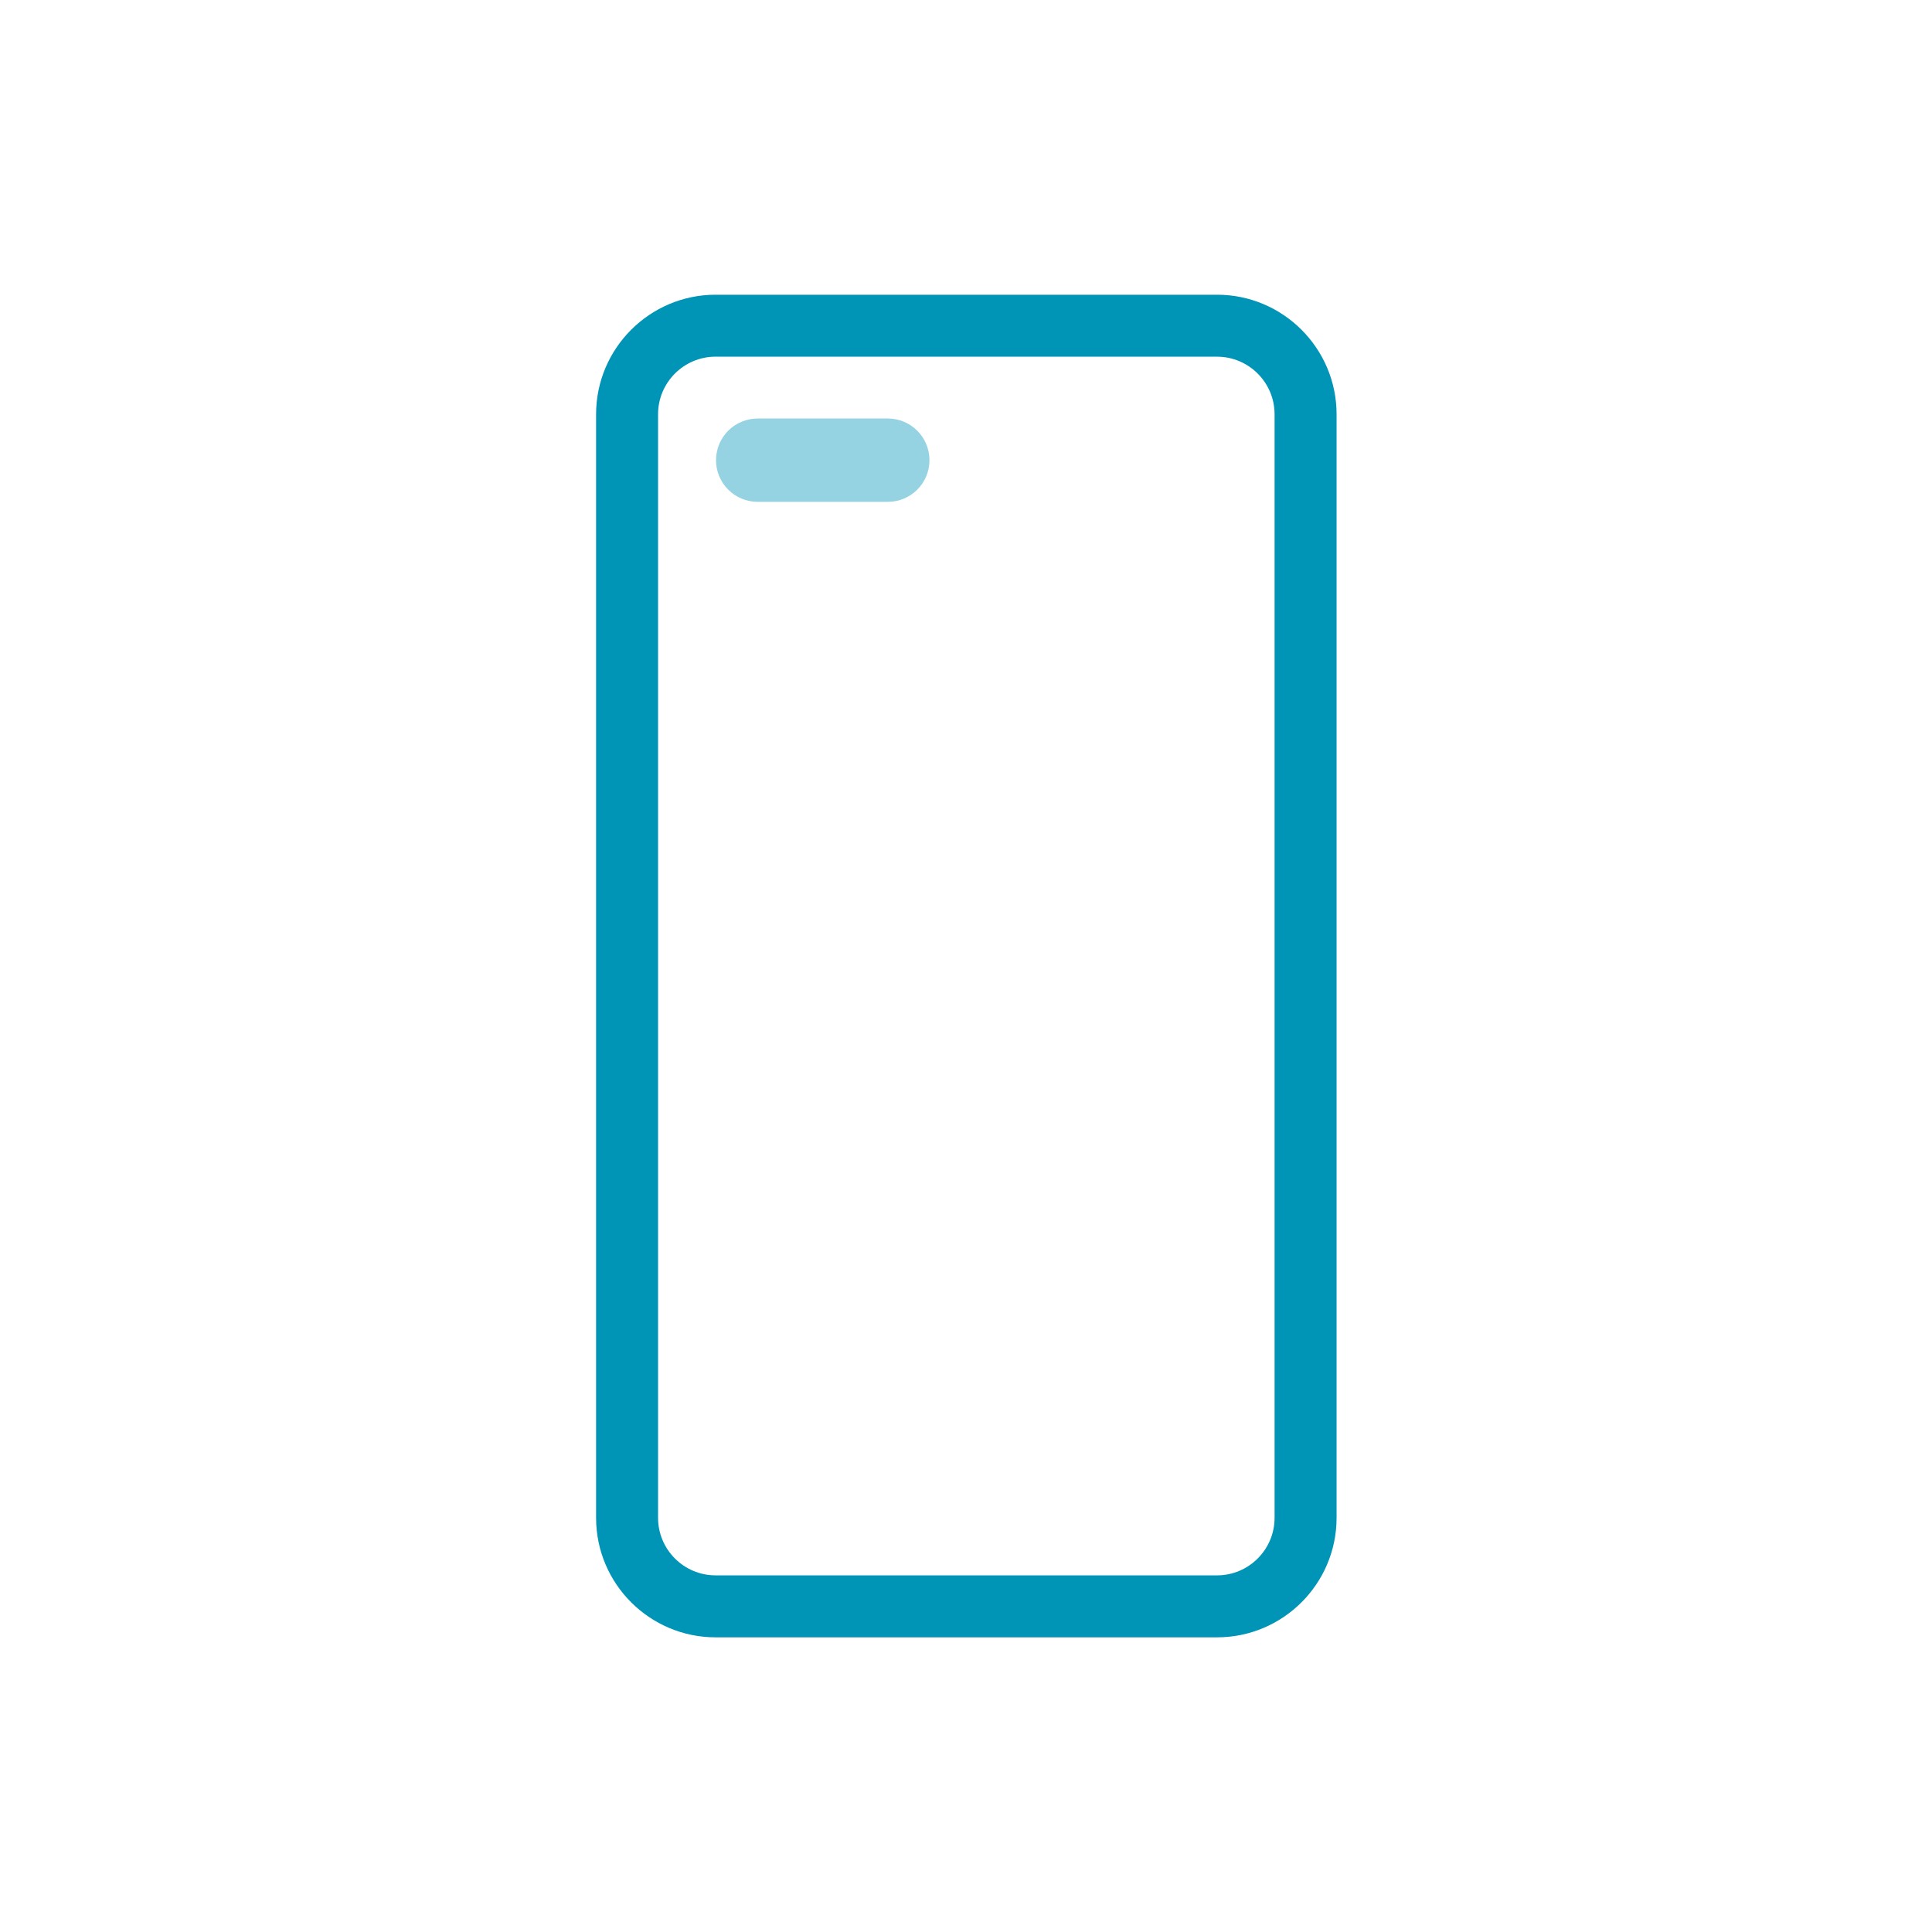 <?xml version="1.0" encoding="utf-8"?>
<!-- Generator: Adobe Illustrator 16.0.0, SVG Export Plug-In . SVG Version: 6.00 Build 0)  -->
<!DOCTYPE svg PUBLIC "-//W3C//DTD SVG 1.1//EN" "http://www.w3.org/Graphics/SVG/1.1/DTD/svg11.dtd">
<svg version="1.1" id="shape" xmlns="http://www.w3.org/2000/svg" xmlns:xlink="http://www.w3.org/1999/xlink" x="0px" y="0px"
	 width="64px" height="64.002px" viewBox="0 0 64 64.002" enable-background="new 0 0 64 64.002" xml:space="preserve">
<g>
	<g>
		<path fill="#0095B6" d="M40.316,54.239h-16.61c-2.184,0-3.96-1.775-3.96-3.959V13.724c0-2.184,1.777-3.961,3.96-3.961h16.61
			c2.184,0,3.96,1.777,3.96,3.961V50.28C44.276,52.464,42.5,54.239,40.316,54.239z M23.706,11.815c-1.052,0-1.907,0.855-1.907,1.908
			V50.28c0,1.051,0.855,1.906,1.907,1.906h16.61c1.051,0,1.906-0.855,1.906-1.906V13.724c0-1.053-0.855-1.908-1.906-1.908H23.706z"
			/>
	</g>
	<g>
		<path fill="#95D3E2" d="M30.79,15.245c0,0.762-0.618,1.379-1.38,1.379h-4.311c-0.762,0-1.38-0.617-1.38-1.379l0,0
			c0-0.764,0.618-1.381,1.38-1.381h4.311C30.172,13.864,30.79,14.481,30.79,15.245L30.79,15.245z"/>
	</g>
</g>
</svg>
